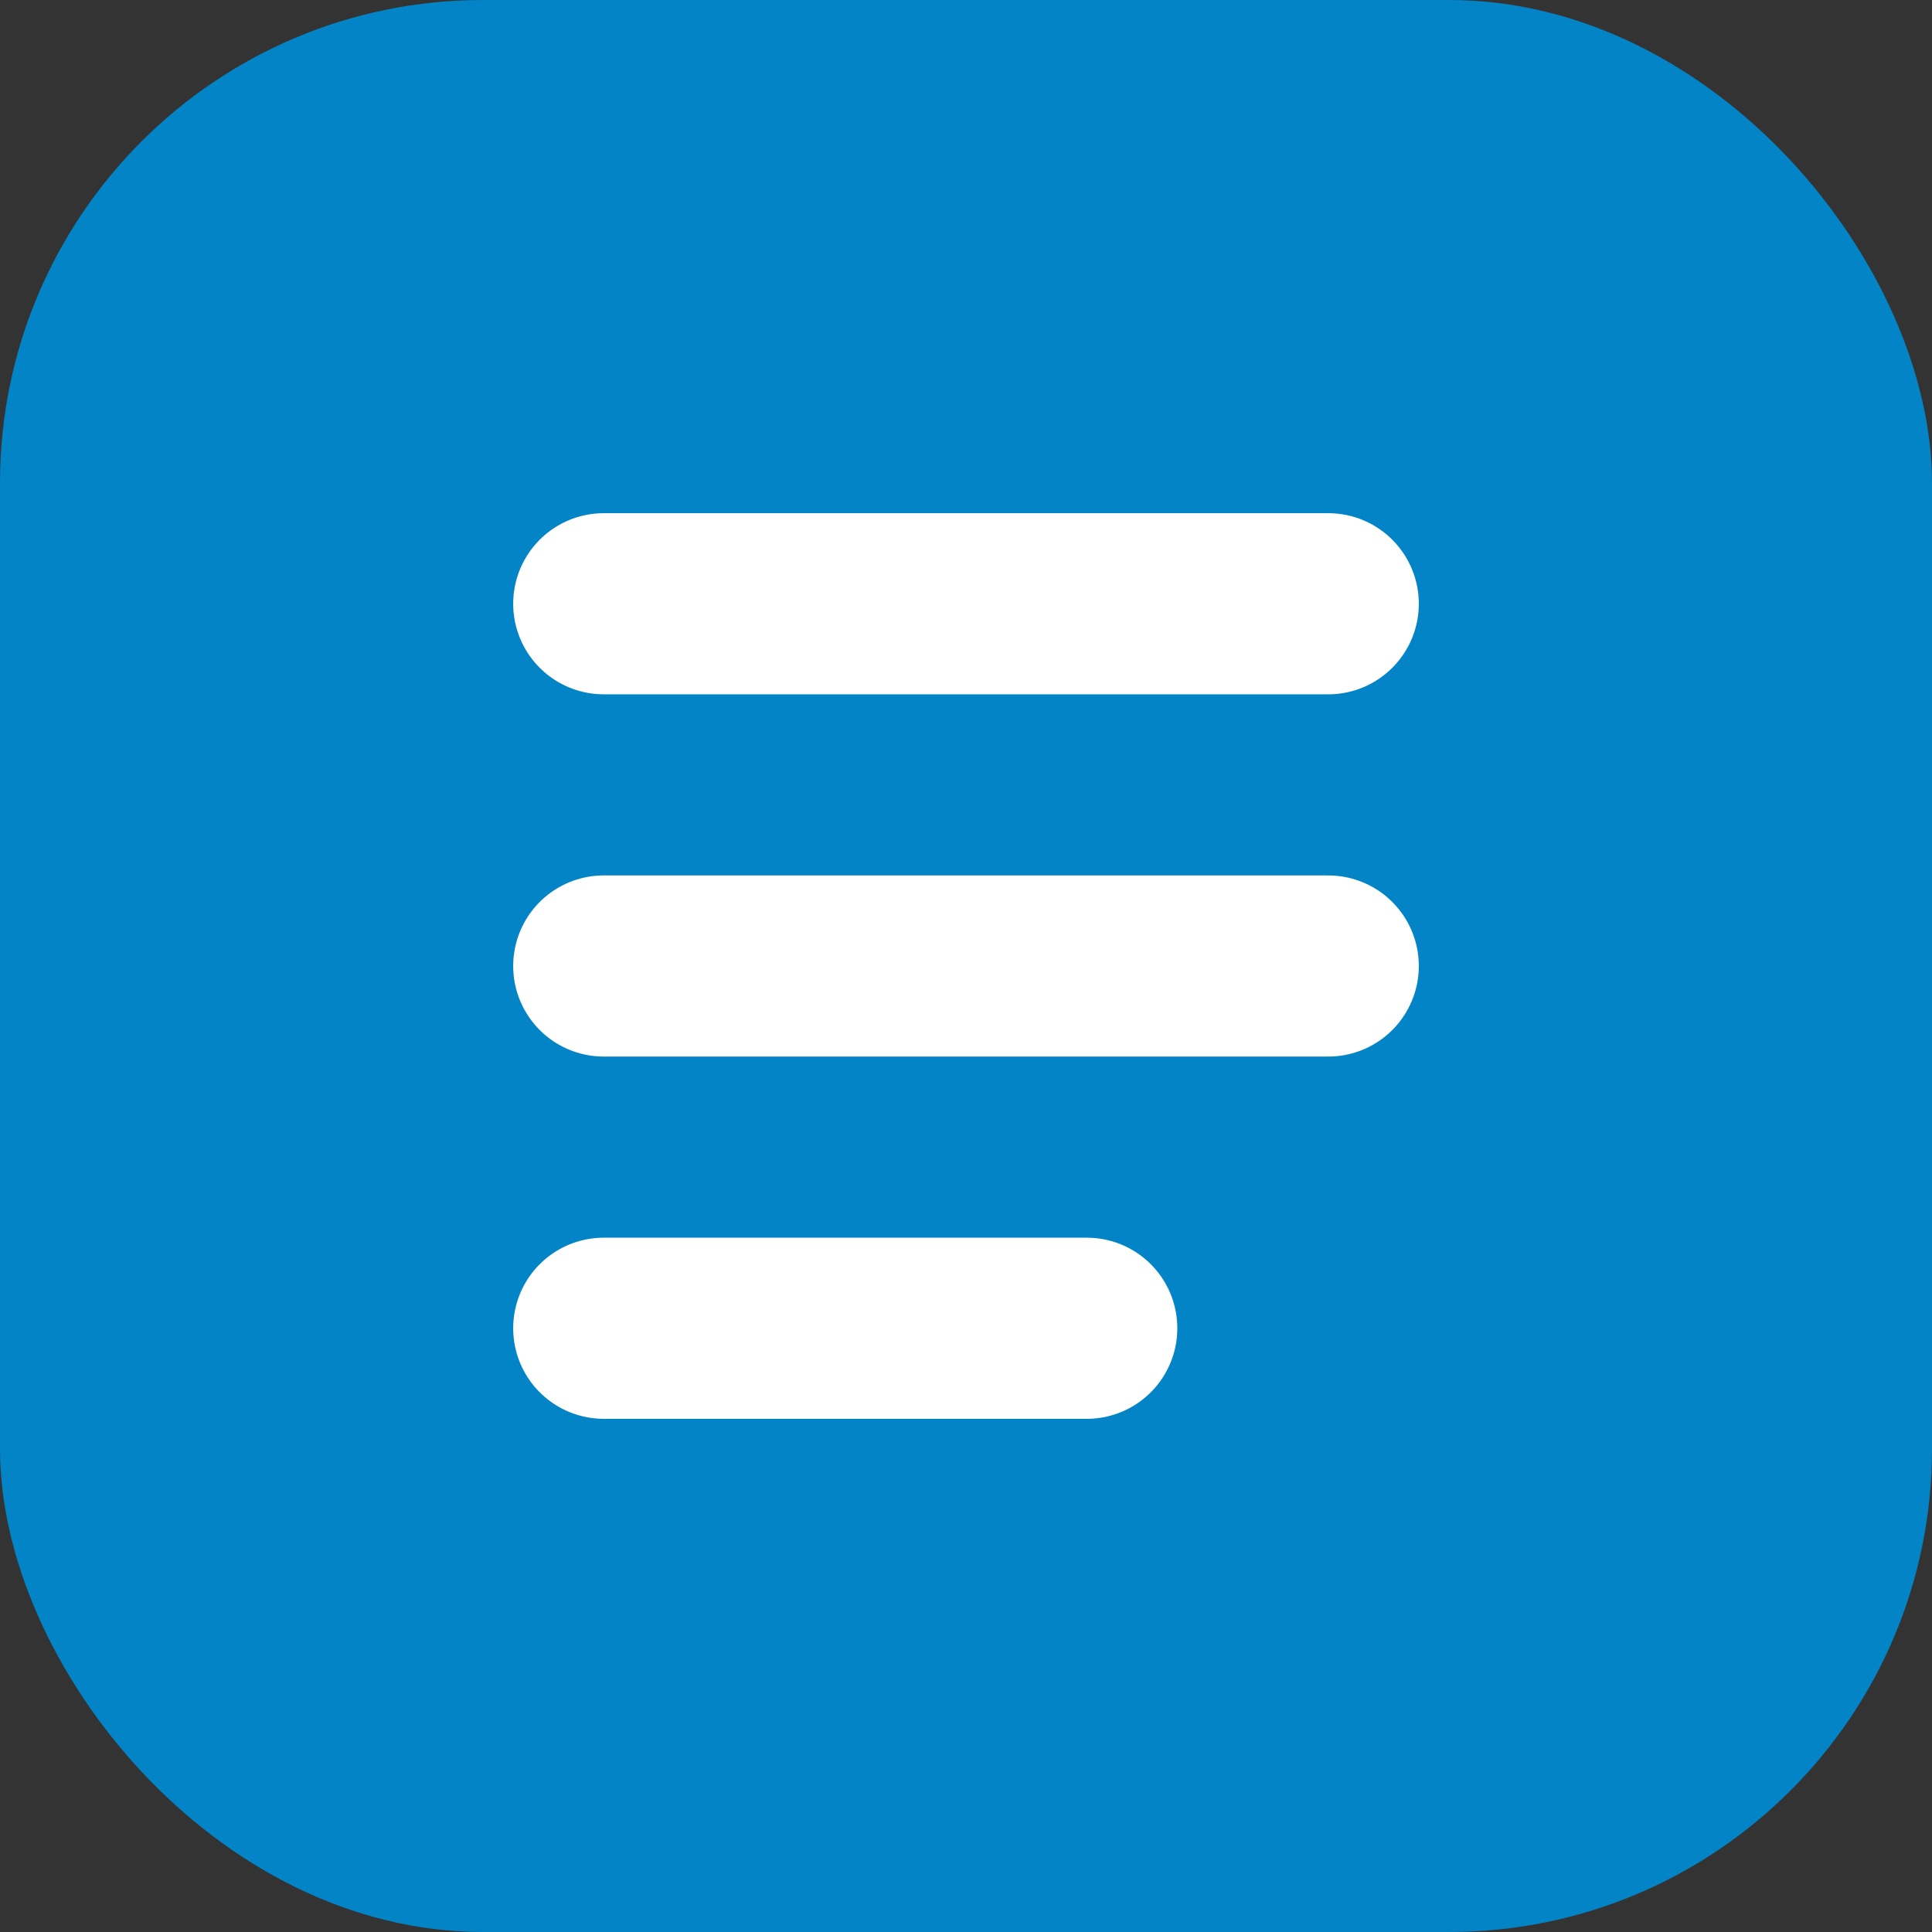 <svg width="32" height="32" viewBox="0 0 32 32" fill="none" xmlns="http://www.w3.org/2000/svg">
  <rect x="0" y="0" width="32" height="32" fill="#333333" stroke="none"/>
  <rect width="32" height="32" rx="8" fill="#0284C7"/>
  <path d="M10 16H22" stroke="white" stroke-width="3" stroke-linecap="round"/>
  <path d="M10 10H22" stroke="white" stroke-width="3" stroke-linecap="round"/>
  <path d="M10 22H18" stroke="white" stroke-width="3" stroke-linecap="round"/>
</svg>